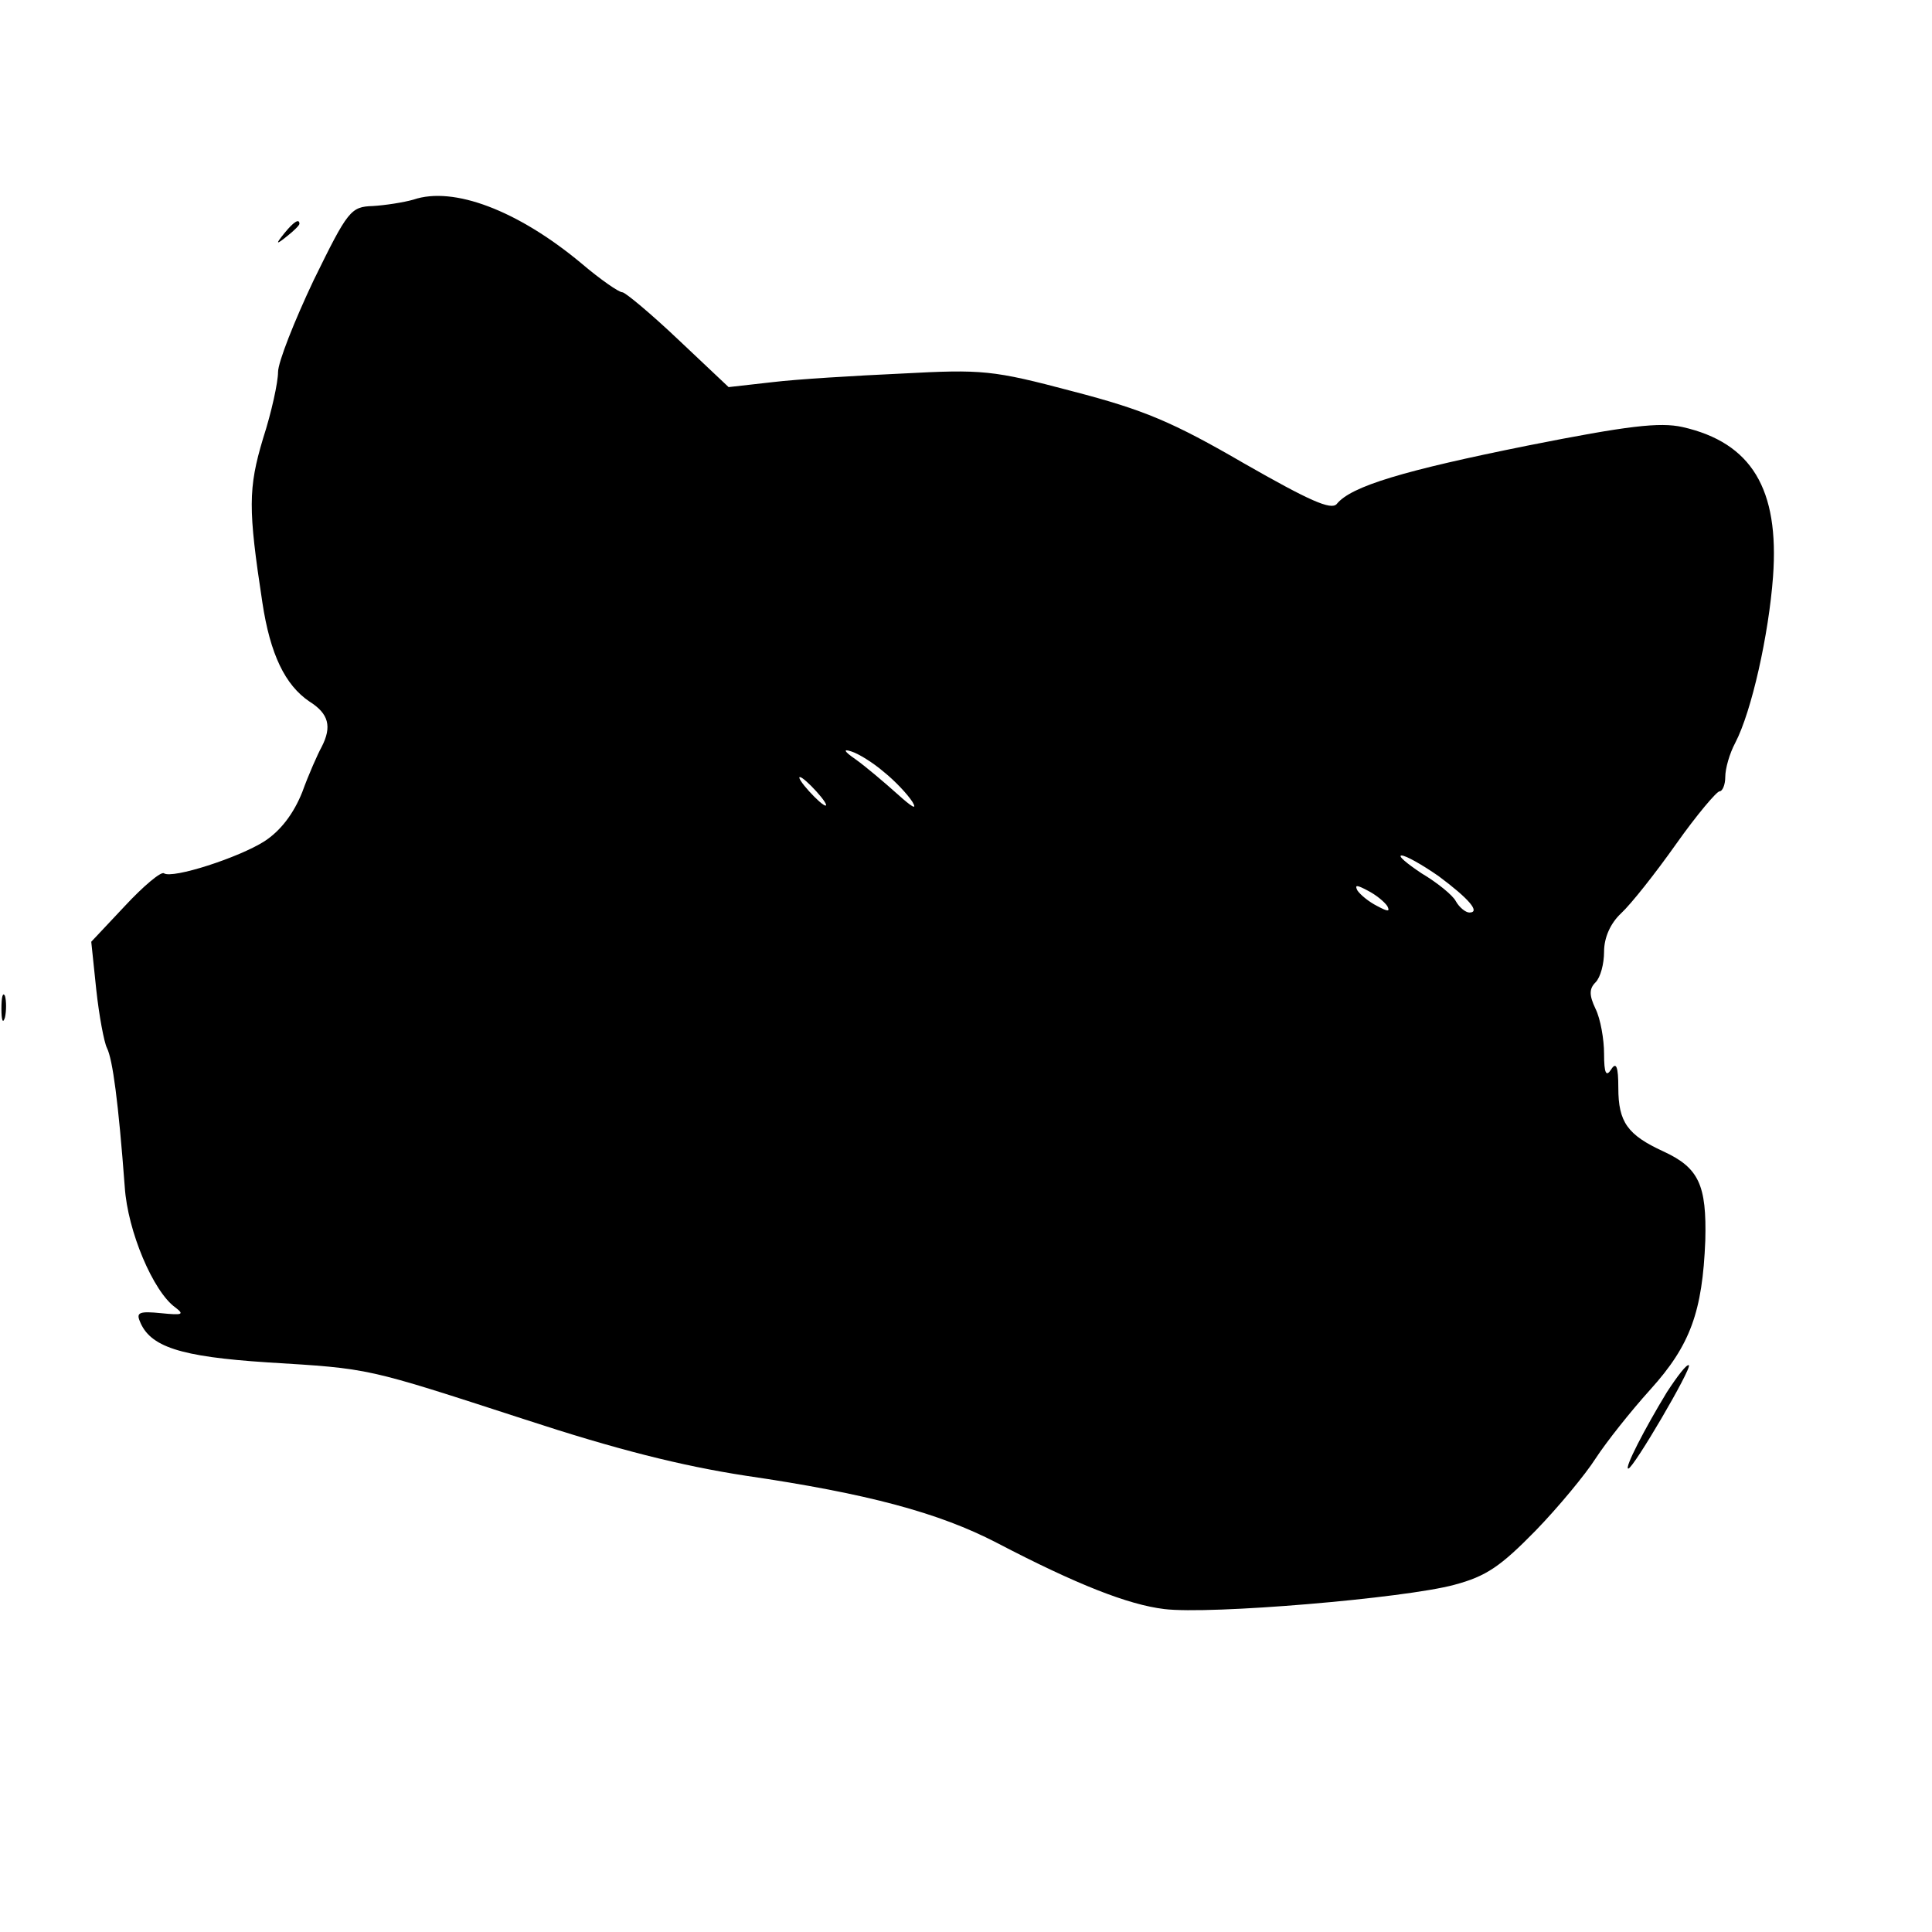 <?xml version="1.0" standalone="no"?>
<!DOCTYPE svg PUBLIC "-//W3C//DTD SVG 20010904//EN"
 "http://www.w3.org/TR/2001/REC-SVG-20010904/DTD/svg10.dtd">
<svg version="1.0" xmlns="http://www.w3.org/2000/svg"
 width="271pt" height="271pt" viewBox="0 0 271 271"
 preserveAspectRatio="xMidYMid meet">
<g transform="translate(0,271) scale(0.1,-0.1)"
fill="#000000" stroke="none">
<path d="M580 2430 c-14 -4 -40 -8 -57 -9 -31 -1 -35 -6 -83 -104 -27 -57 -50
-115 -50 -129 0 -14 -9 -56 -21 -93 -21 -70 -21 -99 -1 -230 11 -73 32 -116
66 -139 27 -17 32 -35 17 -64 -5 -9 -18 -38 -27 -63 -12 -30 -30 -54 -53 -69
-36 -23 -129 -53 -141 -45 -4 3 -29 -18 -55 -46 l-47 -50 7 -67 c4 -37 11 -74
15 -82 8 -16 16 -75 25 -195 4 -62 40 -147 71 -169 13 -10 10 -11 -20 -8 -30
3 -35 1 -30 -11 14 -36 56 -50 179 -58 146 -9 136 -7 361 -80 128 -42 219 -65
310 -79 171 -25 271 -52 352 -94 113 -59 185 -87 235 -93 64 -8 337 15 407 34
45 12 65 26 114 76 32 33 70 79 84 101 15 23 49 66 77 97 56 62 73 109 77 209
2 78 -9 102 -59 125 -50 23 -63 41 -63 89 0 30 -3 37 -10 26 -7 -11 -10 -6
-10 22 0 20 -5 49 -12 63 -9 19 -9 28 0 37 7 7 12 26 12 43 0 20 9 40 24 54
14 13 48 56 77 97 29 41 57 74 61 74 4 0 8 9 8 20 0 12 6 33 14 48 23 44 47
152 53 233 9 123 -30 188 -127 210 -32 7 -76 2 -217 -26 -174 -35 -248 -57
-268 -82 -8 -9 -39 5 -130 57 -100 58 -140 75 -240 101 -113 30 -127 31 -240
25 -66 -3 -148 -8 -181 -12 l-62 -7 -71 67 c-38 36 -74 66 -78 66 -5 0 -31 18
-58 41 -89 74 -179 108 -235 89z m660 -803 c15 -12 33 -31 40 -42 7 -12 -1 -7
-21 11 -19 17 -45 39 -59 49 -16 11 -18 15 -6 11 10 -3 31 -16 46 -29z m-95
-27 c10 -11 16 -20 13 -20 -3 0 -13 9 -23 20 -10 11 -16 20 -13 20 3 0 13 -9
23 -20z m873 -119 c43 -32 59 -51 43 -51 -5 0 -14 7 -19 16 -4 8 -26 26 -48
39 -21 14 -34 25 -28 25 6 0 29 -13 52 -29z m-72 -42 c4 -8 1 -8 -14 0 -12 6
-24 16 -28 22 -4 8 -1 8 14 0 12 -6 24 -16 28 -22z"/>
<path d="M399 2383 c-13 -16 -12 -17 4 -4 9 7 17 15 17 17 0 8 -8 3 -21 -13z"/>
<path d="M2 1295 c0 -16 2 -22 5 -12 2 9 2 23 0 30 -3 6 -5 -1 -5 -18z"/>
<path d="M2338 757 c-31 -51 -60 -107 -54 -107 7 0 89 140 85 145 -3 2 -16
-15 -31 -38z"/>
</g>
</svg>
